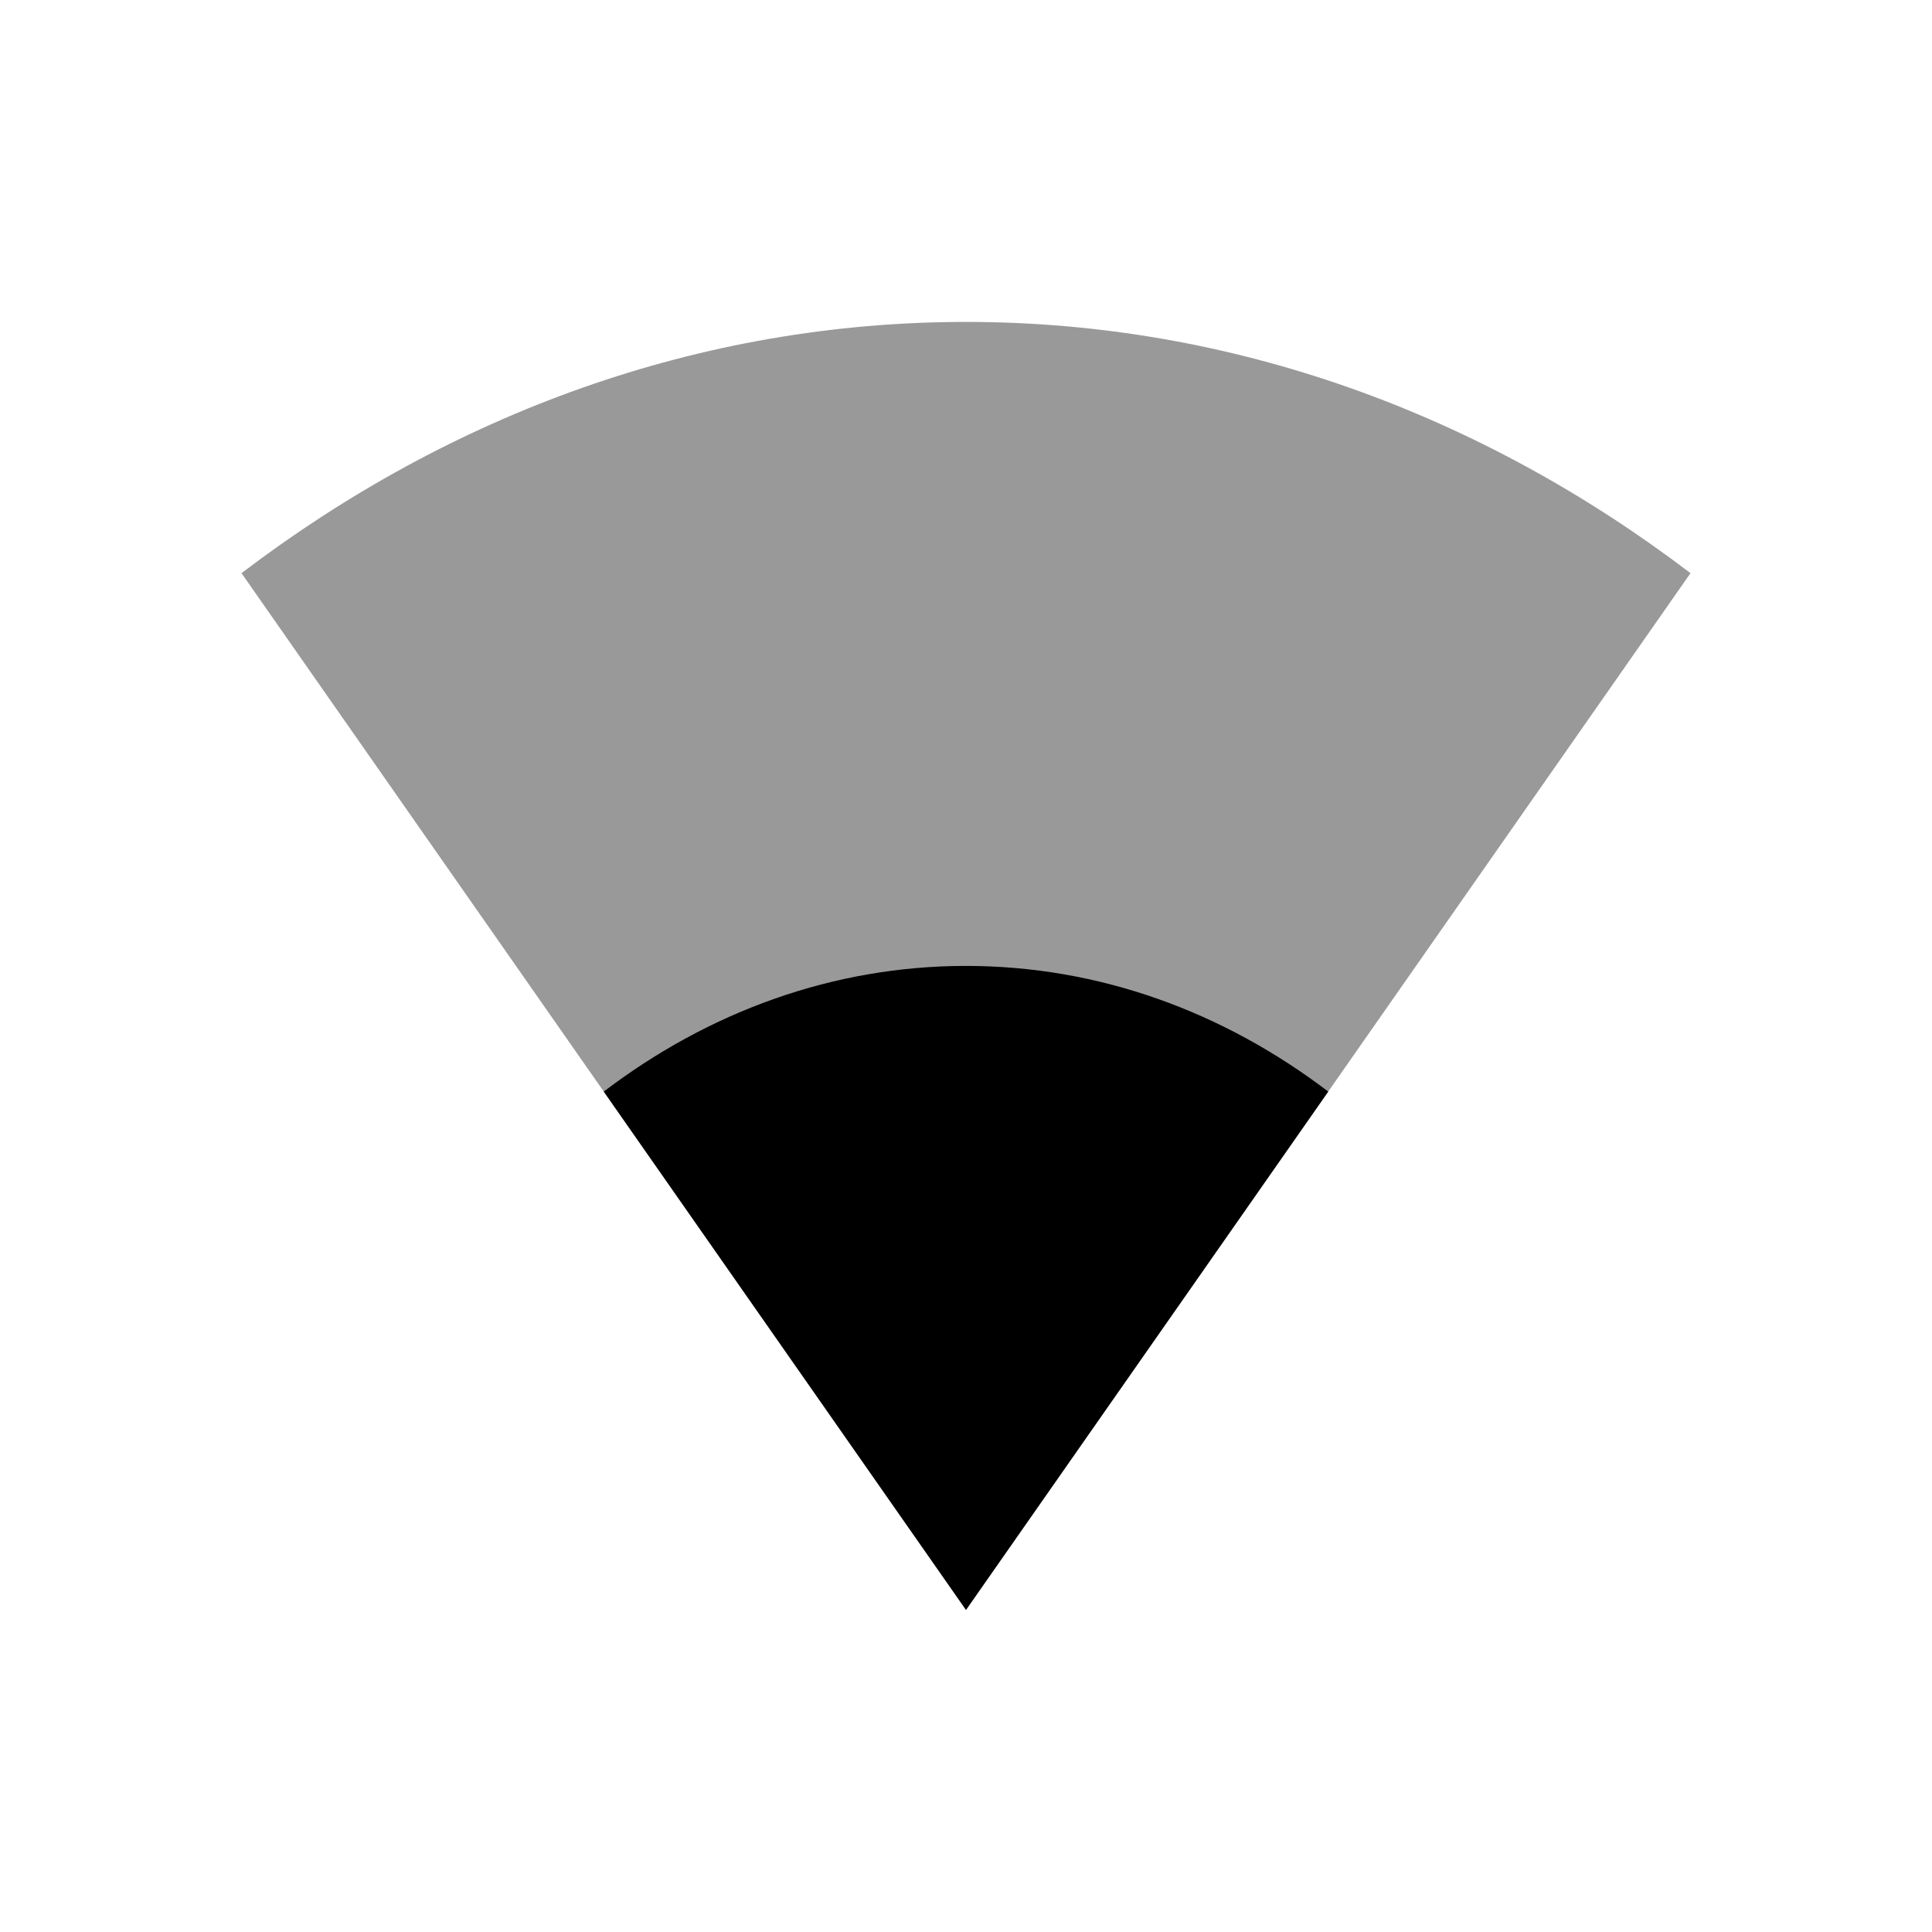 <svg viewBox="0 0 24 24" xmlns="http://www.w3.org/2000/svg">
 <g transform="translate(-81 -525.36)" fill="#000000">
  <path d="m102 532.48c-2.601-1.979-5.69-3.121-9-3.121s-6.399 1.142-9 3.121l9 12.879z" opacity=".4"/>
  <path d="m97.5 538.92c-1.301-0.99-2.845-1.561-4.5-1.561s-3.199 0.571-4.5 1.561l4.5 6.439z"/>
 </g>
</svg>
